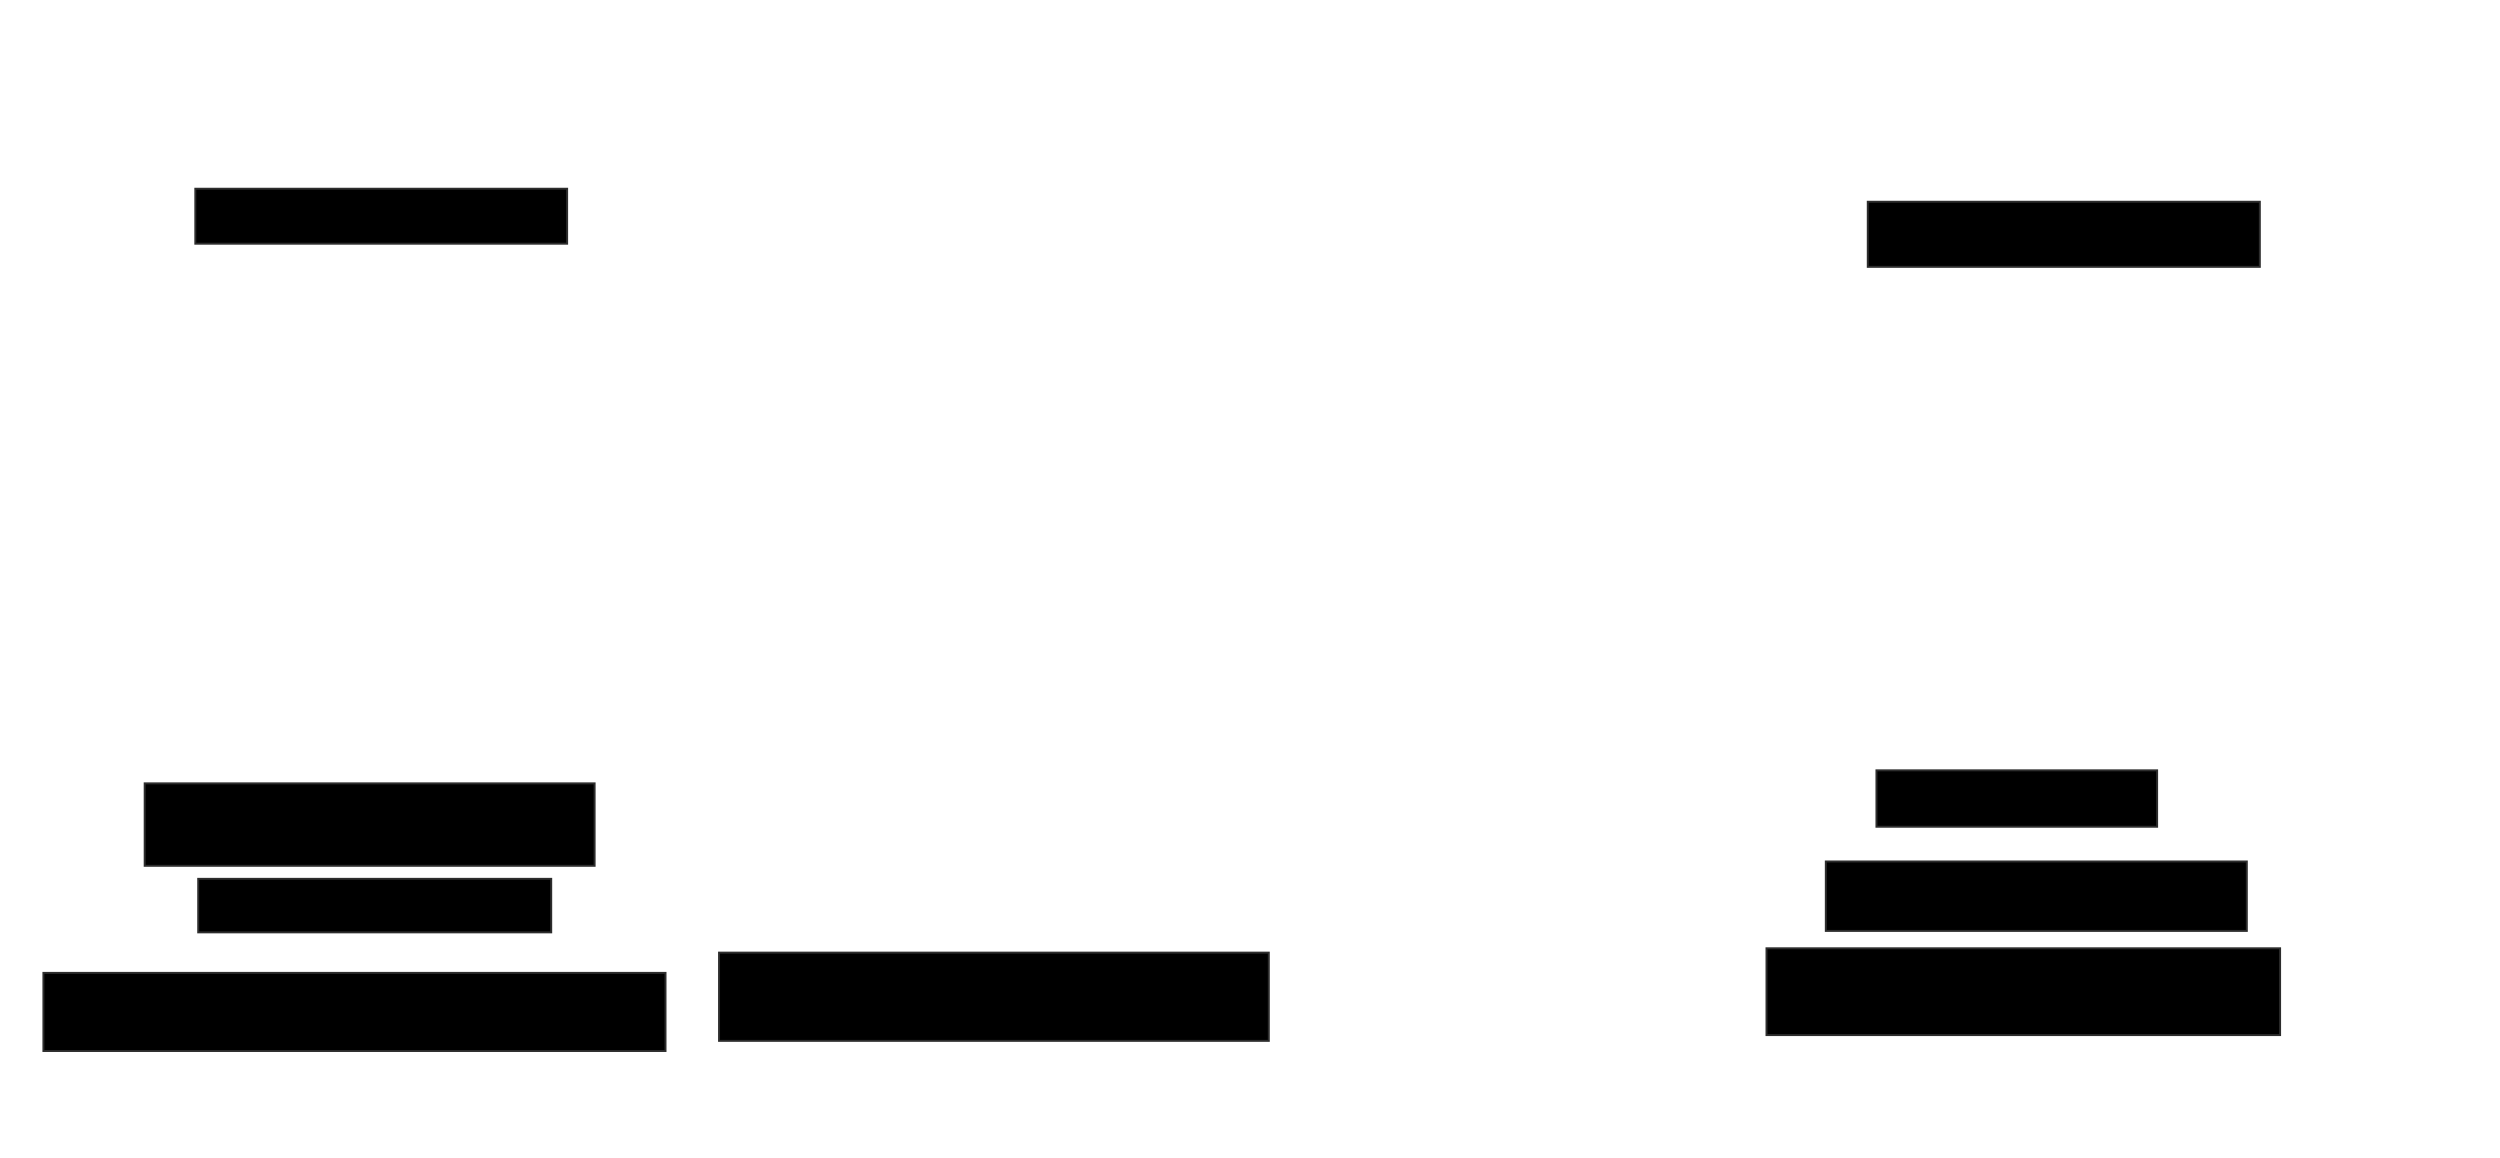 <svg xmlns="http://www.w3.org/2000/svg" width="1280" height="593">
 <!-- Created with Image Occlusion Enhanced -->
 <g>
  <title>Labels</title>
 </g>
 <g>
  <title>Masks</title>
  <rect id="8a689a1cf54c4601a157696fe85b2da4-oa-1" height="45.185" width="281.481" y="487.741" x="368.148" stroke-linecap="null" stroke-linejoin="null" stroke-dasharray="null" fill="#000000" stroke="#2D2D2D"/>
  <rect id="8a689a1cf54c4601a157696fe85b2da4-oa-2" height="35.556" width="215.556" y="441.074" x="934.815" stroke-linecap="null" stroke-linejoin="null" stroke-dasharray="null" stroke="#2D2D2D" fill="#000000"/>
  <rect id="8a689a1cf54c4601a157696fe85b2da4-oa-3" height="28.889" width="143.704" y="394.407" x="960.741" stroke-linecap="null" stroke-linejoin="null" stroke-dasharray="null" stroke="#2D2D2D" fill="#000000"/>
  <rect id="8a689a1cf54c4601a157696fe85b2da4-oa-4" height="44.444" width="262.963" y="485.519" x="904.444" stroke-linecap="null" stroke-linejoin="null" stroke-dasharray="null" stroke="#2D2D2D" fill="#000000"/>
  <rect stroke="#2D2D2D" id="8a689a1cf54c4601a157696fe85b2da4-oa-5" height="33.333" width="200.741" y="103.296" x="956.296" stroke-linecap="null" stroke-linejoin="null" stroke-dasharray="null" fill="#000000"/>
  <rect stroke="#2D2D2D" id="8a689a1cf54c4601a157696fe85b2da4-oa-6" height="28.148" width="190.37" y="96.63" x="100" stroke-linecap="null" stroke-linejoin="null" stroke-dasharray="null" fill="#000000"/>
  <rect id="8a689a1cf54c4601a157696fe85b2da4-oa-7" height="42.222" width="230.37" y="401.074" x="74.074" stroke-linecap="null" stroke-linejoin="null" stroke-dasharray="null" stroke="#2D2D2D" fill="#000000"/>
  <rect id="8a689a1cf54c4601a157696fe85b2da4-oa-8" height="27.407" width="180.741" y="449.963" x="101.481" stroke-linecap="null" stroke-linejoin="null" stroke-dasharray="null" stroke="#2D2D2D" fill="#000000"/>
  <rect id="8a689a1cf54c4601a157696fe85b2da4-oa-9" height="40" width="318.519" y="498.111" x="22.222" stroke-linecap="null" stroke-linejoin="null" stroke-dasharray="null" stroke="#2D2D2D" fill="#000000"/>
 </g>
</svg>